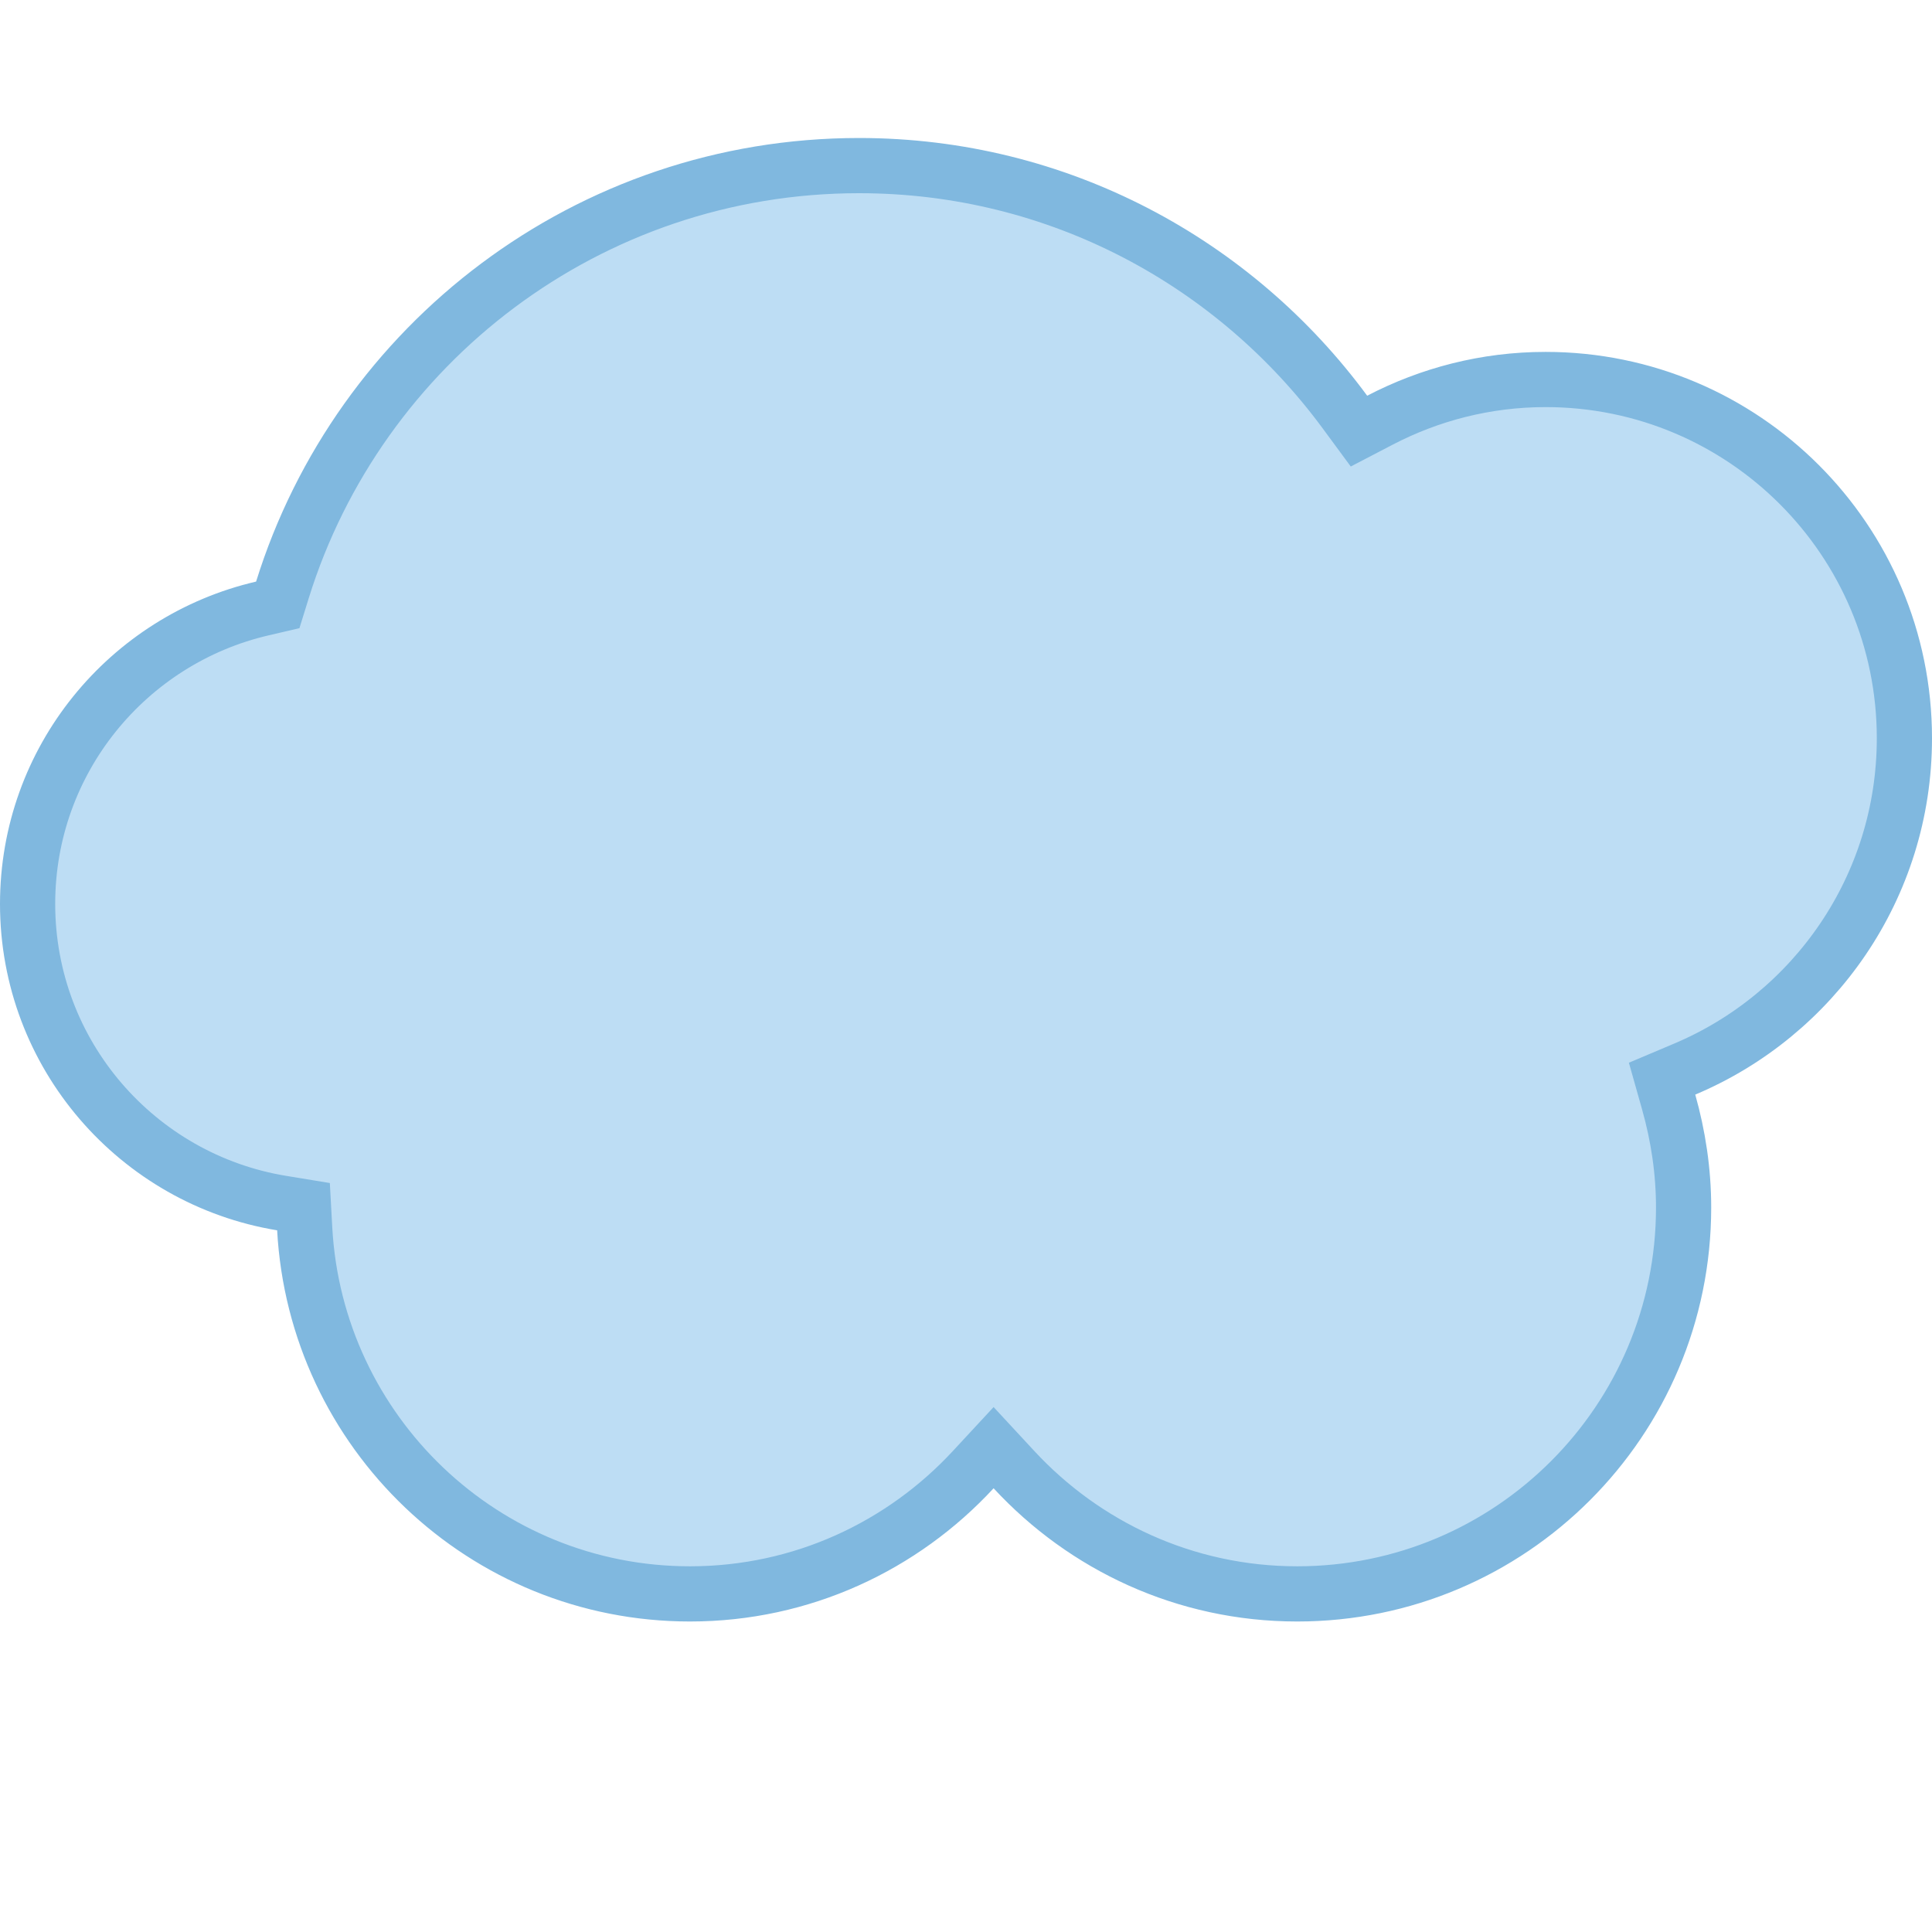 <svg width= "40" height="40" viewBox="0 0 35 30" fill="none" xmlns="http://www.w3.org/2000/svg">
    <path
        d="M24.365 4.965L24.619 5.31L24.999 5.112C25.898 4.644 26.917 4.375 28 4.375C31.59 4.375 34.5 7.285 34.5 10.875C34.5 13.572 32.857 15.885 30.517 16.869L30.11 17.041L30.23 17.466C30.402 18.076 30.5 18.715 30.5 19.375C30.5 23.242 27.367 26.375 23.5 26.375C21.47 26.375 19.647 25.506 18.367 24.122L18 23.726L17.633 24.122C16.353 25.506 14.53 26.375 12.5 26.375C8.766 26.375 5.722 23.447 5.52 19.761L5.498 19.36L5.102 19.295C2.492 18.866 0.5 16.604 0.5 13.875C0.5 11.268 2.316 9.089 4.753 8.523L5.032 8.458L5.117 8.184C6.502 3.732 10.656 0.5 15.563 0.5C19.176 0.5 22.373 2.26 24.365 4.965Z"
        fill="#BDDDF4" stroke="#80B8DF" />
</svg>
